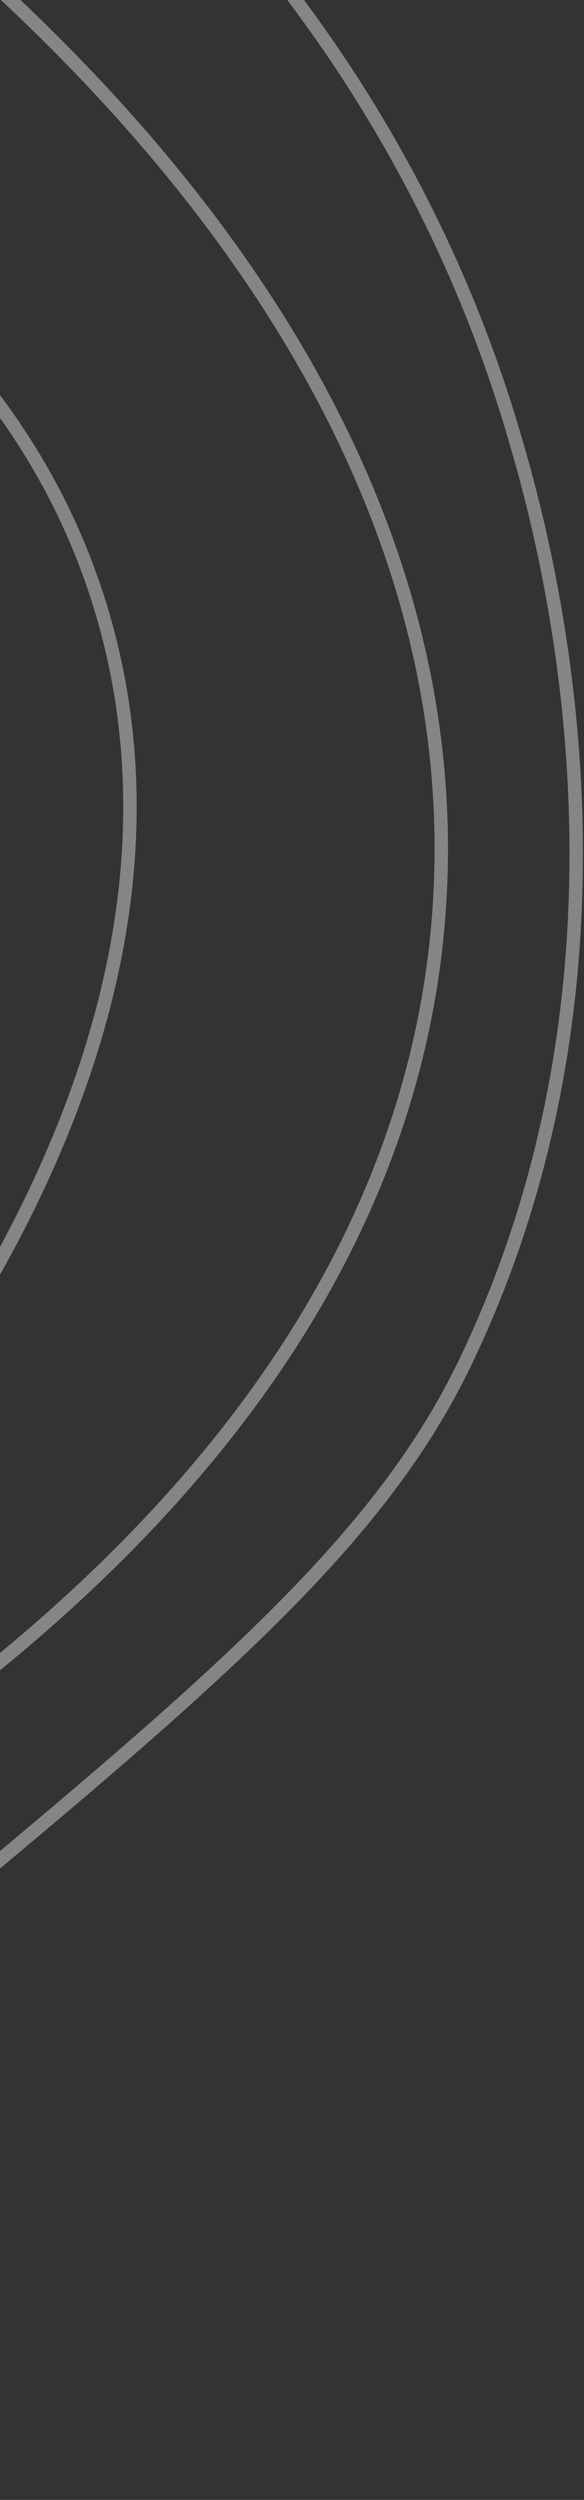 <svg width="87" height="372" viewBox="0 0 87 372" fill="none" xmlns="http://www.w3.org/2000/svg">
<rect x="0" y="0" width="87" height="372" fill="#333333" stroke="none"/>
<path d="M-166.03 163.873C-161.485 155.032 -161.414 145.83 -165.577 140.302C-173.17 130.228 -193.833 133.664 -203.042 143.934C-214.607 156.831 -208.455 180.887 -195.644 191.435C-177.198 206.624 -142.117 196.128 -130.449 175.299C-116.841 151.001 -136.091 114.433 -164.433 101.668C-190.245 90.04 -224.375 97.8 -239.664 121.572C-258.107 150.256 -239.414 187.153 -220.038 204.672C-190.737 231.168 -143.121 228.495 -111.993 205.443C-83.803 184.561 -68.376 146.398 -77.683 115.929C-94.598 60.565 -192.062 34.244 -240.869 75.771C-268.29 99.103 -275.447 138.197 -270.899 167.929C-270.419 171.058 -261.131 225.758 -212.143 248.36C-159.881 272.474 -108.703 238.699 -95.657 230.09C-83.939 222.358 -39.294 192.892 -34.633 140.47C-28.991 76.988 -86.907 35.163 -94.671 29.741C-146.579 -6.509 -230.483 -11.284 -285.78 41.442C-331.537 85.072 -343.545 154.572 -318.565 208.719C-292.69 264.798 -237.147 282.705 -224.02 286.941C-154.941 309.215 -82.107 281.989 -37.735 237.77C-29.037 229.102 36.699 161.691 14.987 90.387C1.143 44.927 -40.719 22.613 -75.939 3.835C-106.249 -12.323 -155.24 -38.439 -217.476 -25.007C-298.066 -7.608 -335.068 61.905 -339.35 70.277C-348.128 87.443 -372.889 142.635 -351.236 207.604C-348.531 215.72 -327.049 276.96 -264.195 307.971C-188.625 345.254 -111.683 310.015 -79.52 295.285C-53.121 283.193 60.806 231.016 65.583 132.615C69.61 49.701 -6.653 -8.487 -28.332 -25.03C-47.237 -39.45 -95.844 -75.434 -166.9 -75.562C-177.187 -75.579 -269.884 -74.216 -332.09 0.666C-371.205 47.75 -377.124 98.455 -380.663 128.749C-384.647 162.885 -392.456 229.757 -350.195 286.797C-323.485 322.851 -289.159 338.252 -268.444 347.544C-248.896 356.318 -189.148 383.123 -123.029 363.764C-95.455 355.69 -70.823 335.334 -21.558 294.616C30.062 251.957 55.87 230.622 69.293 202.758C99.133 140.785 80.272 77.228 76.415 64.214C50.289 -23.831 -26.549 -64.443 -51.069 -75.573" stroke="white" stroke-opacity="0.4" stroke-width="2" stroke-miterlimit="10"/>
</svg>
